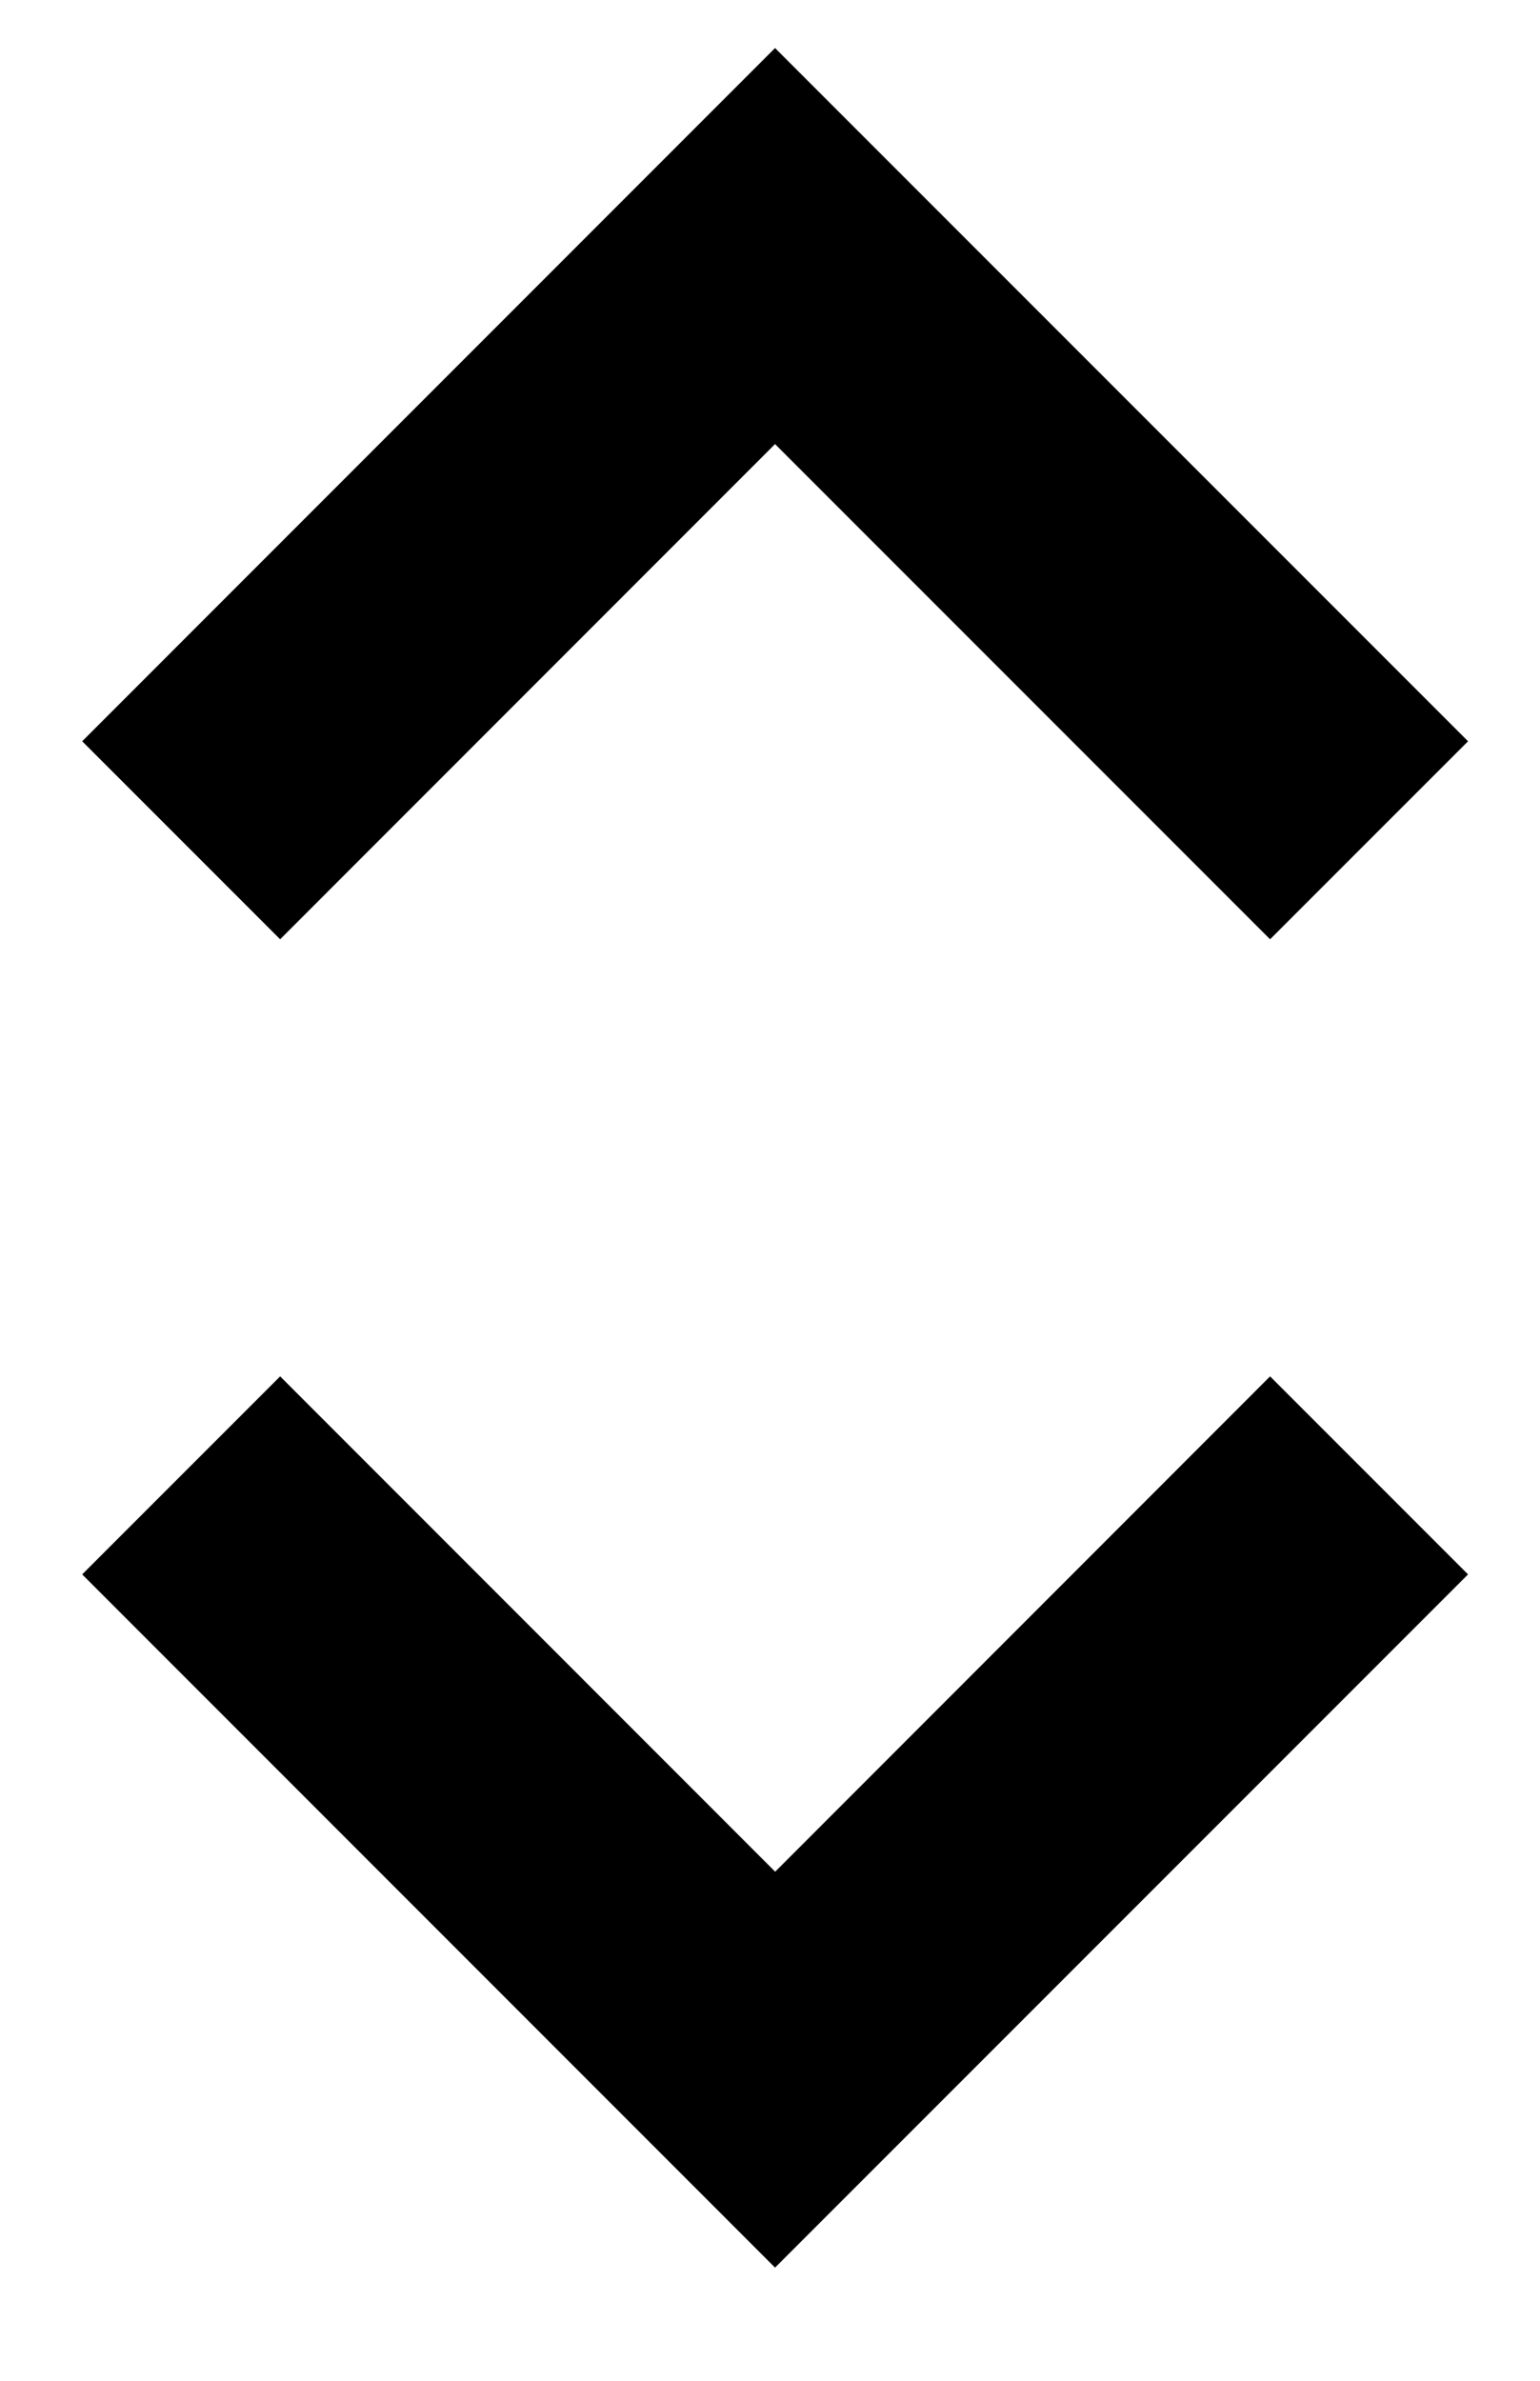 <?xml version="1.0" encoding="UTF-8"?>
<svg viewBox="0 0 11 17" version="1.1" xmlns="http://www.w3.org/2000/svg" xmlns:xlink="http://www.w3.org/1999/xlink">
    <g id="DESKTOP" stroke="none" stroke-width="1" fill-rule="evenodd">
        <g id="1.-PRODUCTS-/-1.6.2-PRODUCT-FAMILY---2-DRAWERS" transform="translate(-146, -1732)">
            <g id="Accordeon---Technical-Data" transform="translate(140, 1478)">
                <g id="Expanded" transform="translate(0, 82)">
                    <g id="Table" transform="translate(0, 65)">
                        <g id="Sorting" transform="translate(5.611, 107.343)">
                            <path d="M8.899,2.975 L13.849,7.925 L8.899,12.874 L7.485,11.46 L11.022,7.924 L7.485,4.389 L8.899,2.975 Z M2.95,2.975 L4.364,4.389 L0.828,7.925 L4.364,11.46 L2.95,12.874 L-2,7.925 L2.95,2.975 Z" id="Selected" transform="translate(5.925, 7.925) rotate(90) translate(-5.925, -7.925) "></path>
                        </g>
                    </g>
                </g>
            </g>
        </g>
    </g>
</svg>